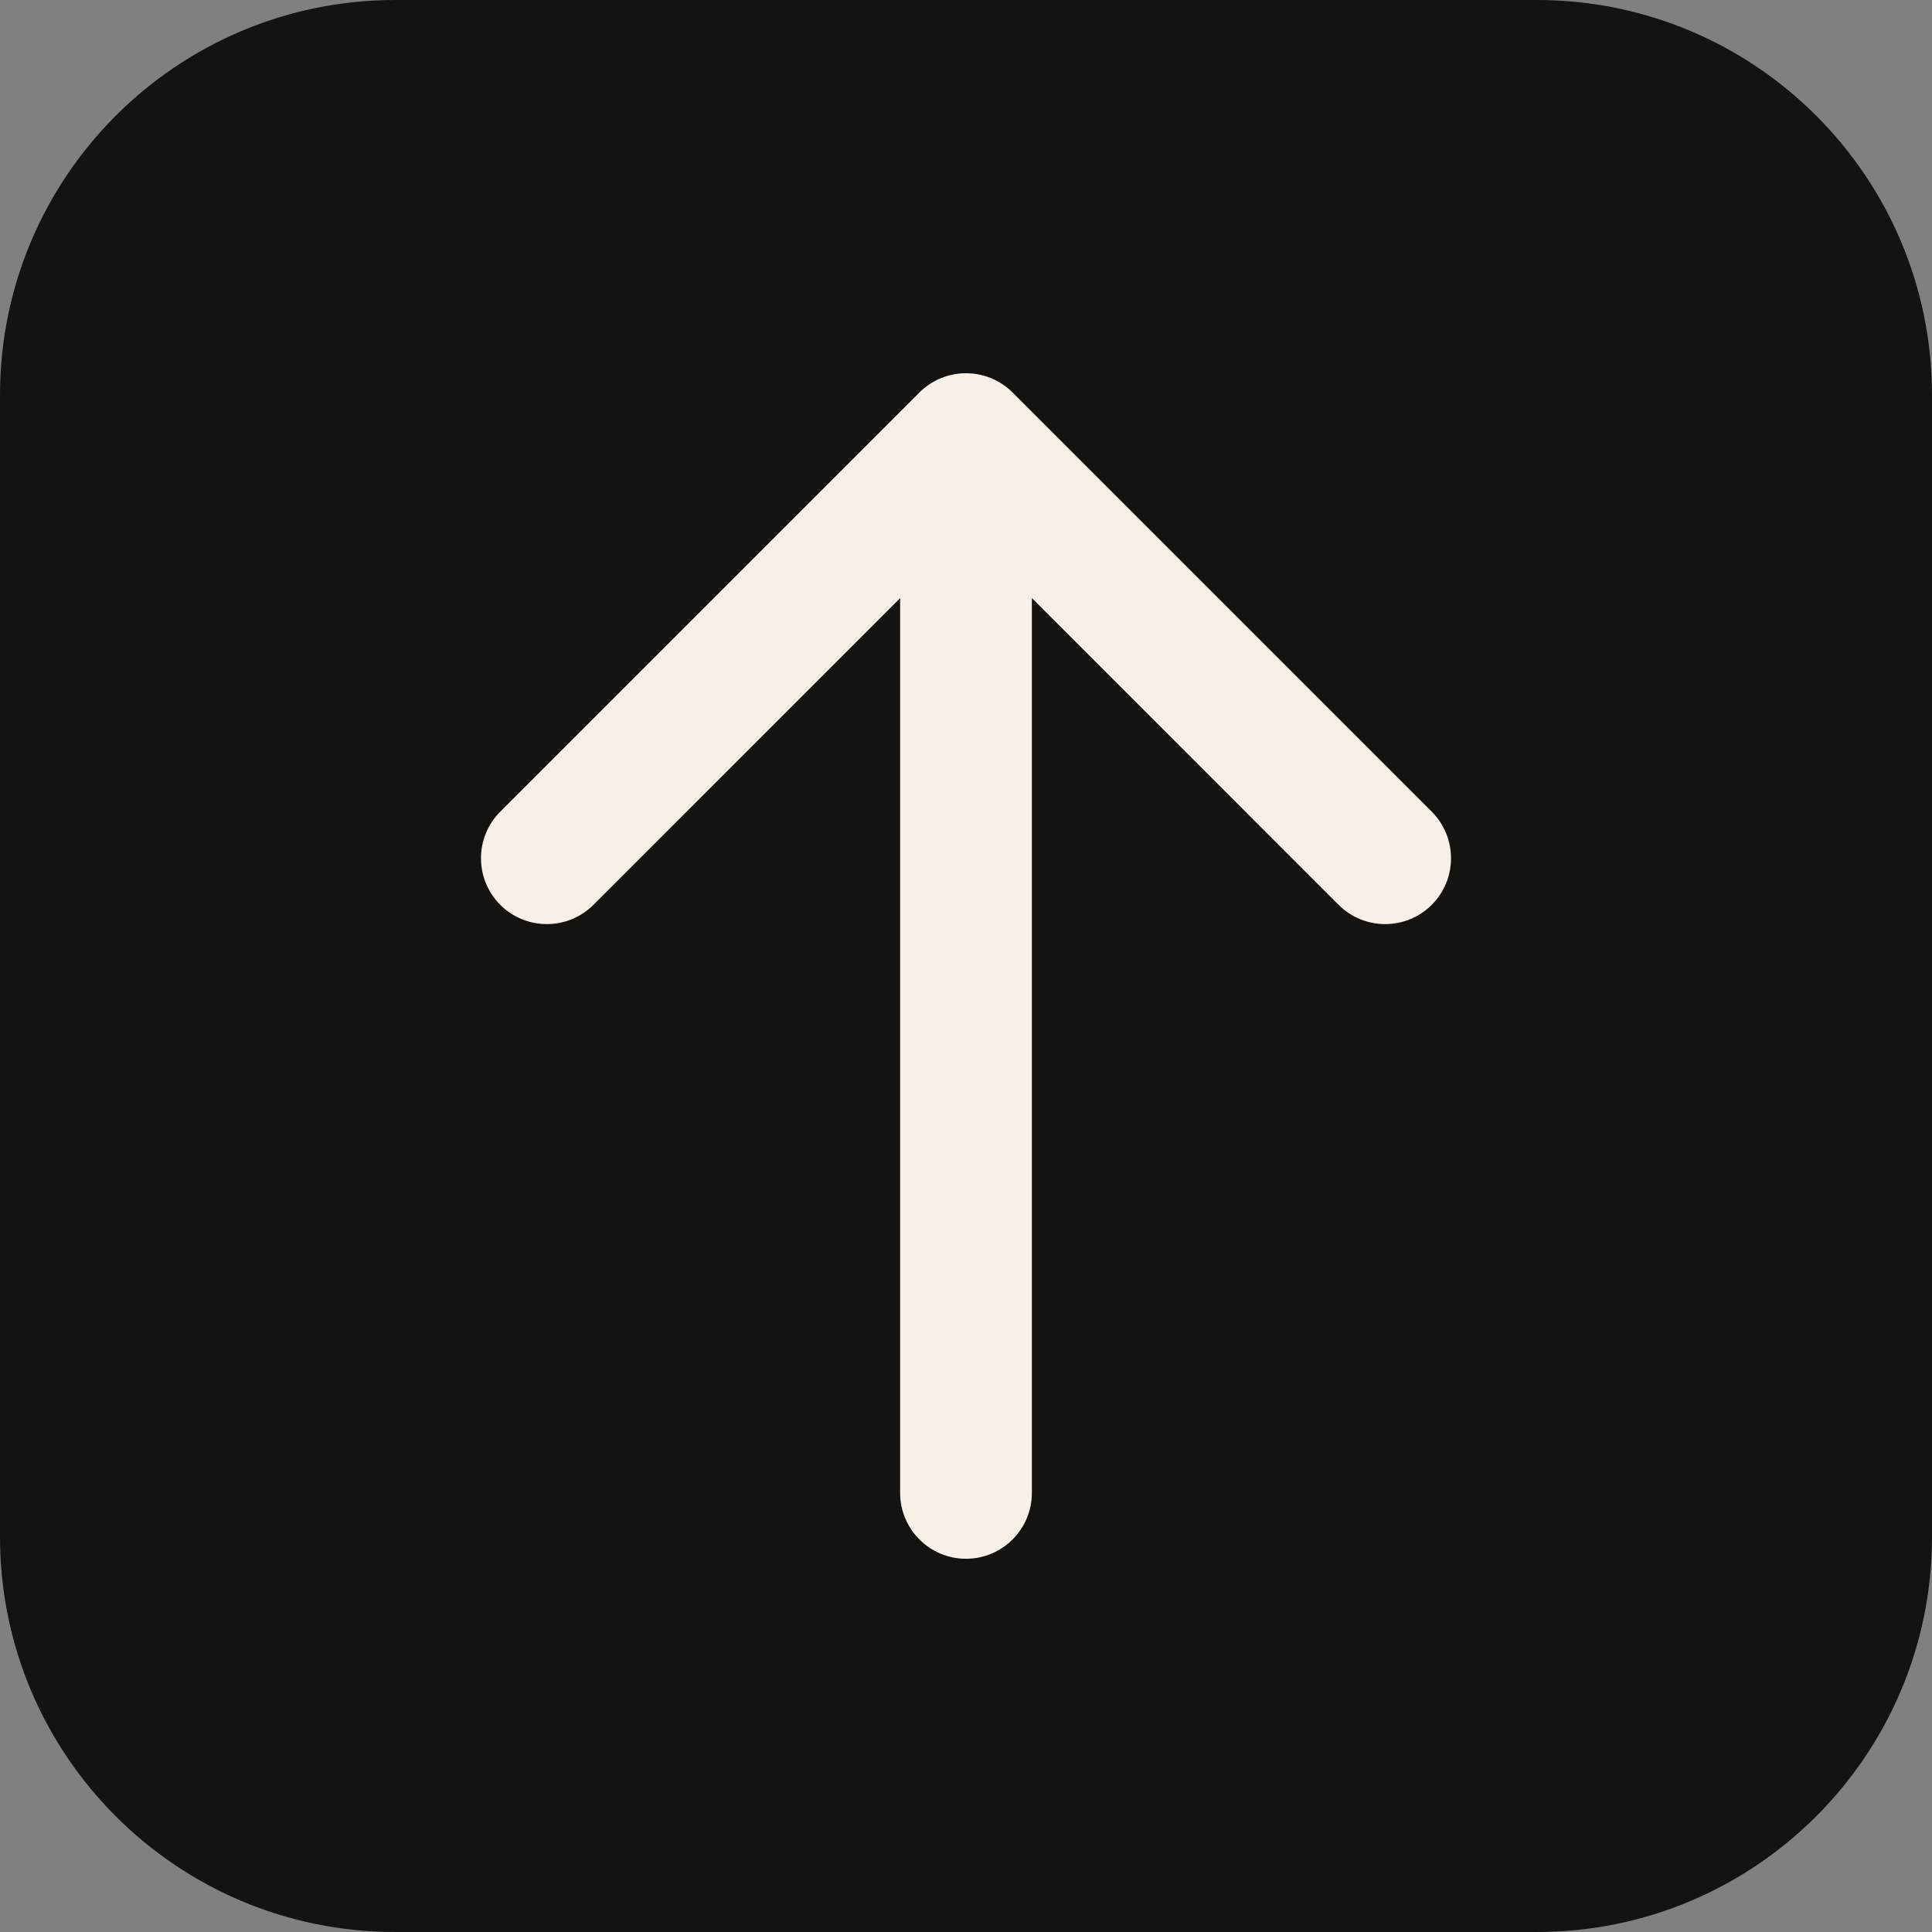 <svg width="44" height="44" viewBox="0 0 44 44" fill="none" xmlns="http://www.w3.org/2000/svg">
<rect x="0" y="0" width="44" height="44" fill="#808080" stroke="none"/>
<path d="M0 9C0 4.029 4.029 0 9 0H35C39.971 0 44 4.029 44 9V35C44 39.971 39.971 44 35 44H9C4.029 44 0 39.971 0 35V9Z" fill="#131312"/>
<path d="M20.5 34C20.5 34.828 21.172 35.5 22 35.5C22.828 35.5 23.5 34.828 23.5 34L20.5 34ZM23.061 8.939C22.475 8.354 21.525 8.354 20.939 8.939L11.393 18.485C10.808 19.071 10.808 20.021 11.393 20.607C11.979 21.192 12.929 21.192 13.515 20.607L22 12.121L30.485 20.607C31.071 21.192 32.021 21.192 32.607 20.607C33.192 20.021 33.192 19.071 32.607 18.485L23.061 8.939ZM23.5 34L23.5 10L20.5 10L20.5 34L23.5 34Z" fill="#F8F0E6"/>
</svg>
